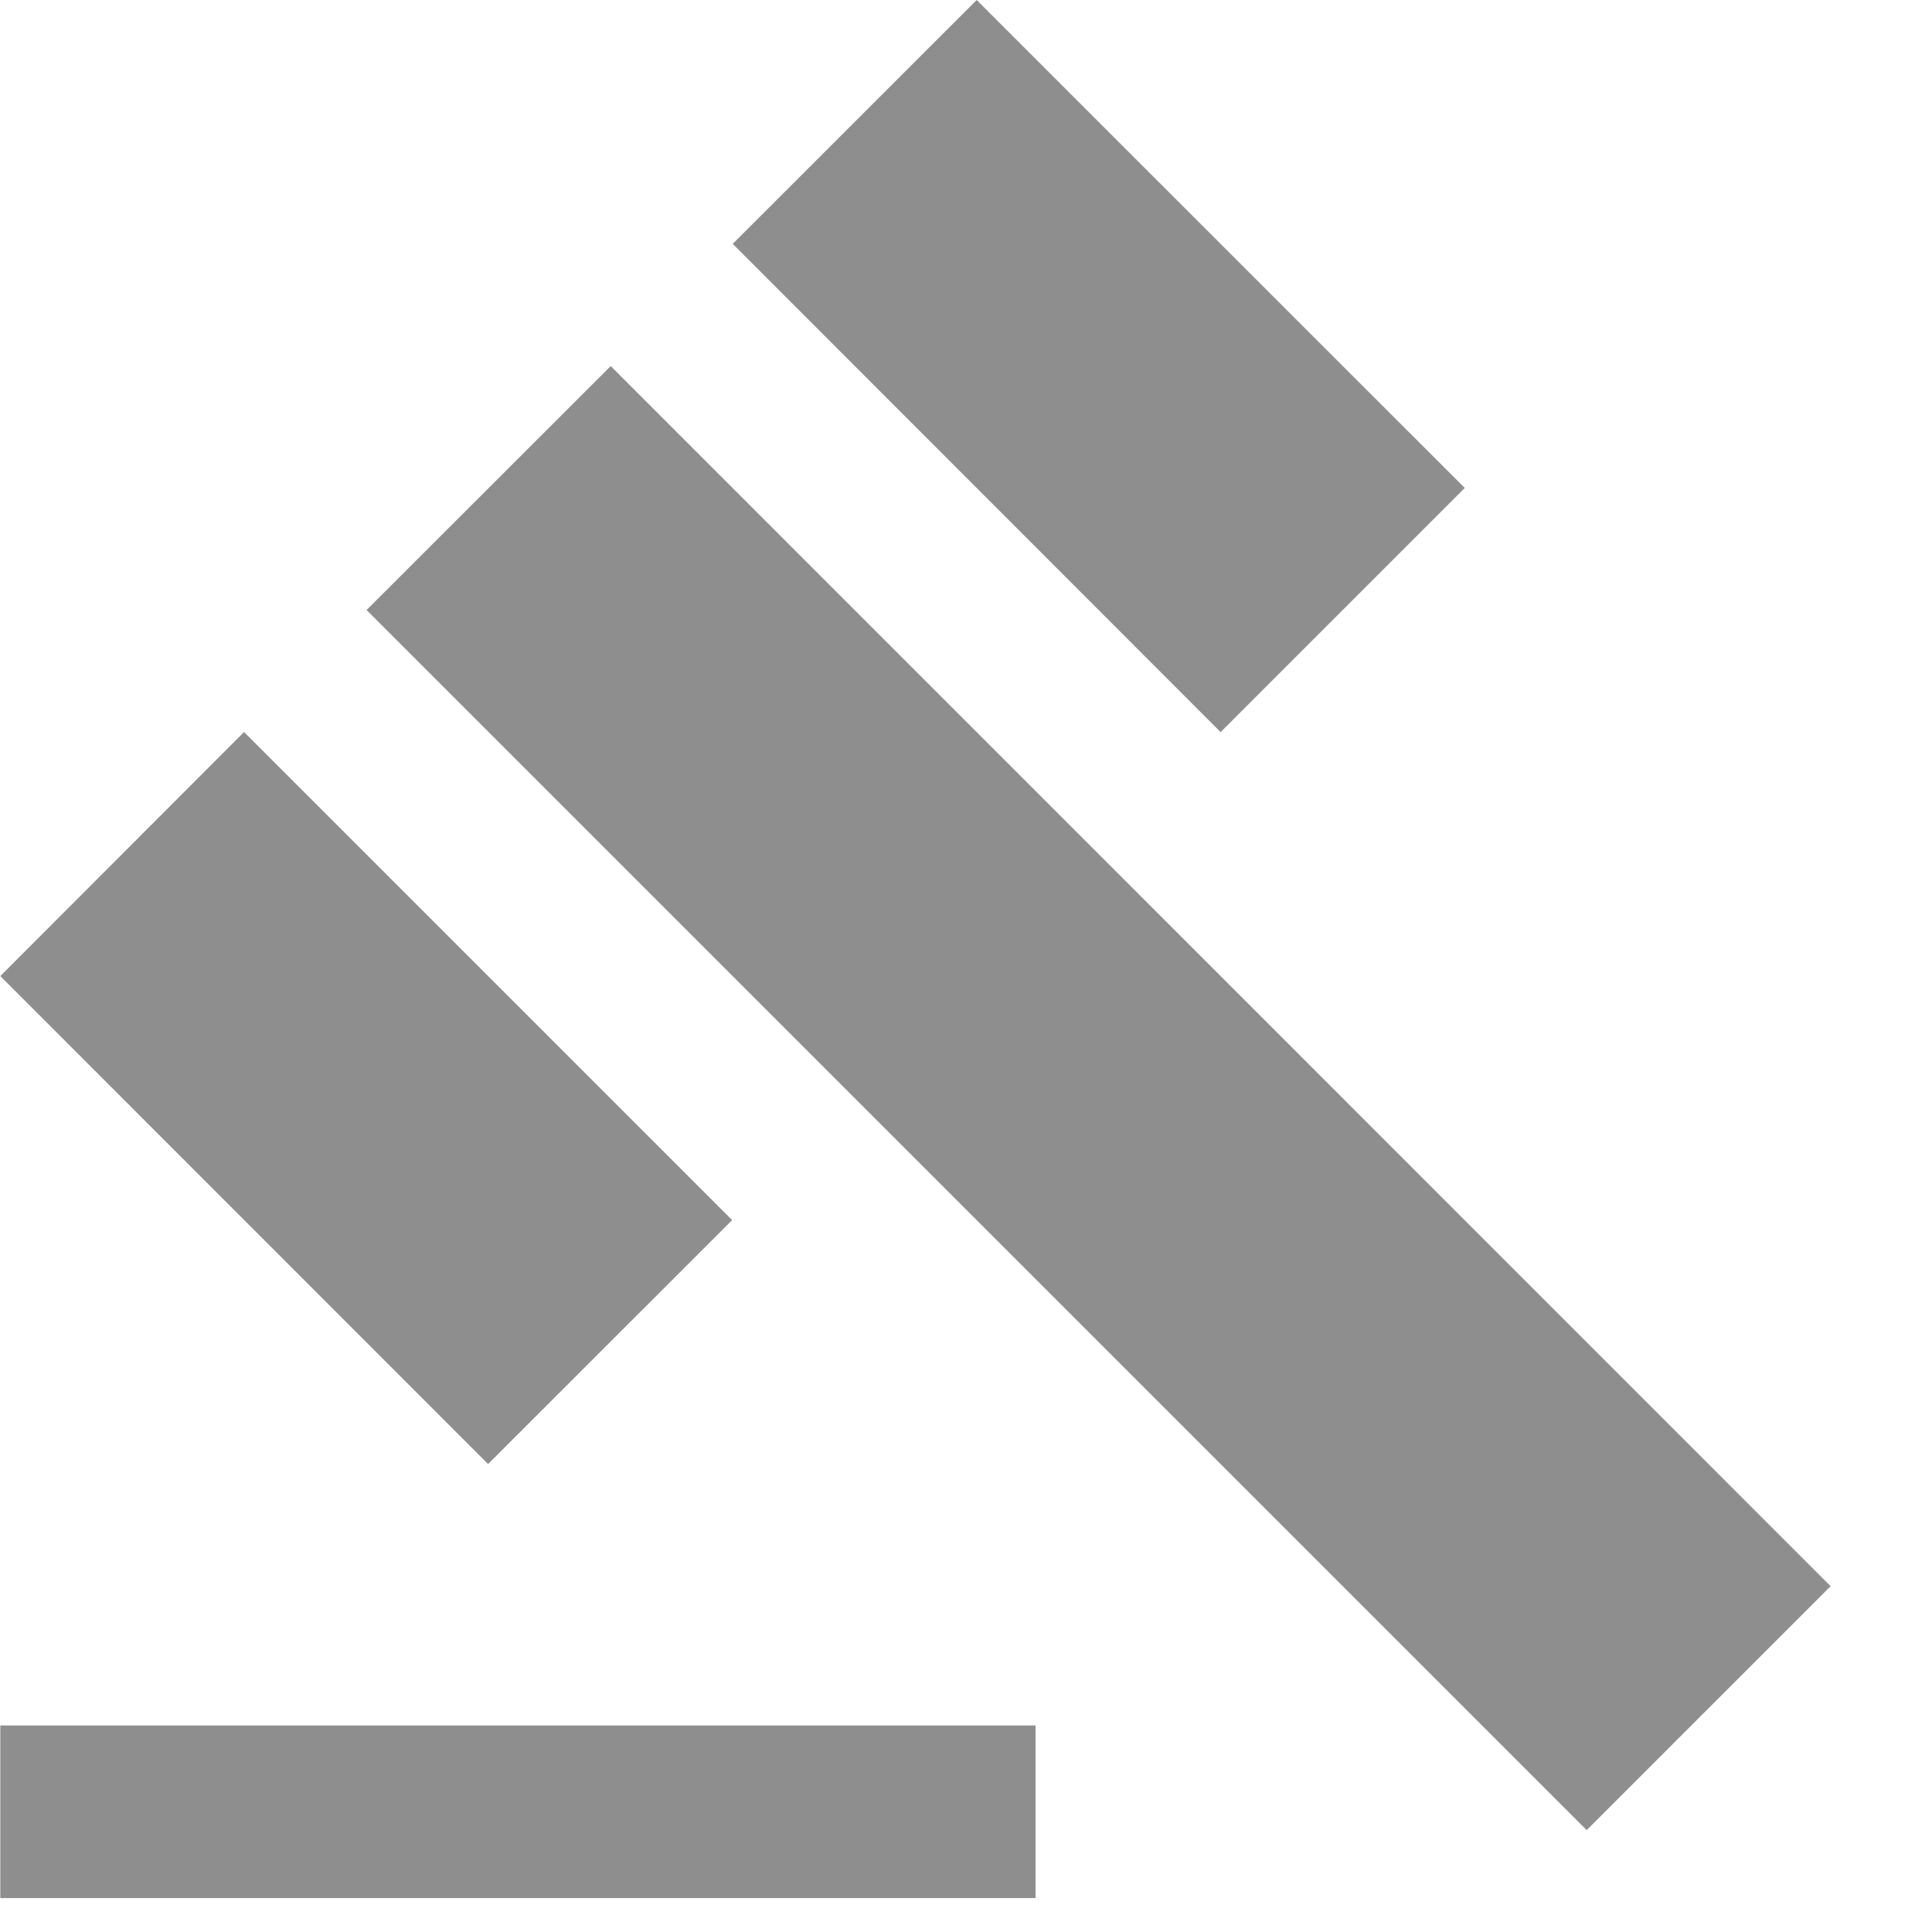 <svg width="19" height="19" viewBox="0 0 19 19" fill="none" xmlns="http://www.w3.org/2000/svg">
<path d="M0.003 16.969H10.184V18.666H0.003V16.969ZM3.605 5.999L6.006 3.6L18.003 15.599L15.604 17.998L3.605 5.999ZM9.605 0L14.405 4.799L12.004 7.2L7.206 2.398L9.605 0ZM2.4 7.199L7.2 11.999L4.8 14.398L0.003 9.599L2.4 7.199Z" fill="#8E8E8E"/>
</svg>
